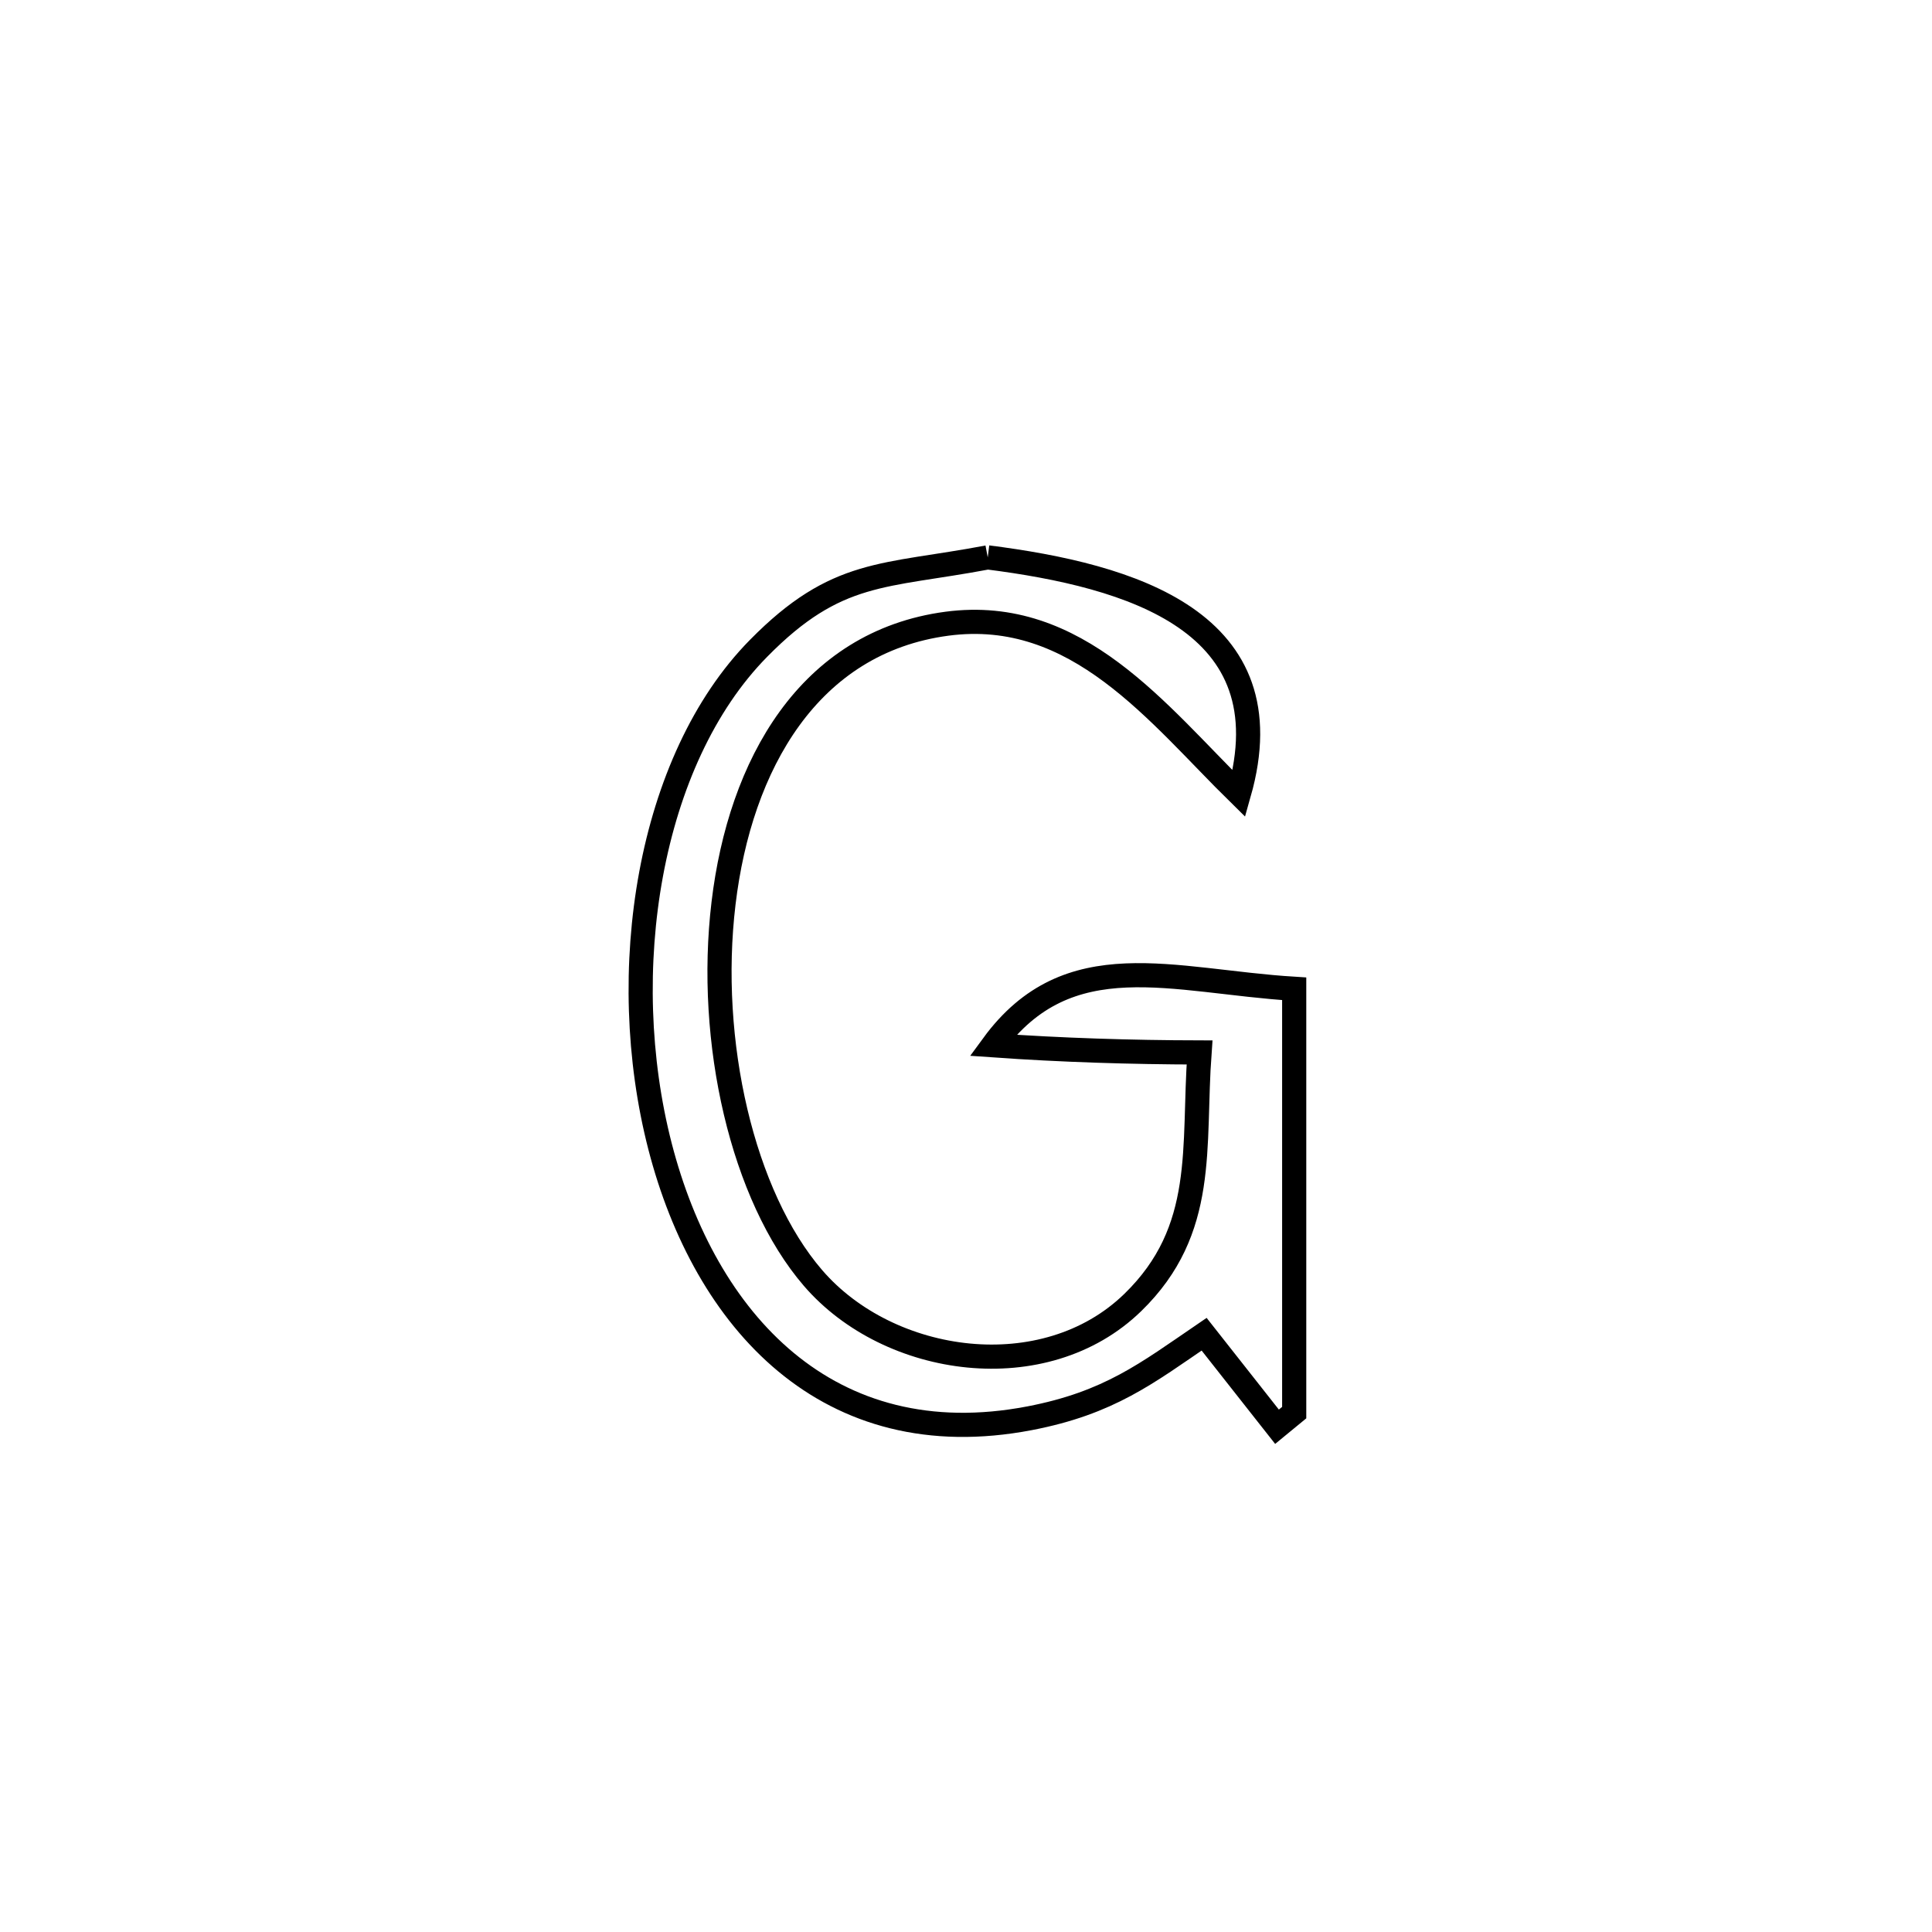 <svg xmlns="http://www.w3.org/2000/svg" viewBox="0.0 0.0 24.0 24.0" height="200px" width="200px"><path fill="none" stroke="black" stroke-width=".3" stroke-opacity="1.0"  filling="0" d="M12.27 6.924 L12.27 6.924 C14.045 7.15 16 7.718 15.391 9.859 L15.391 9.859 C14.383 8.869 13.384 7.533 11.763 7.748 C10.047 7.976 9.193 9.5 8.988 11.22 C8.782 12.941 9.224 14.858 10.099 15.875 C11.046 16.975 12.979 17.243 14.072 16.18 C15.002 15.276 14.815 14.25 14.901 13.074 L14.901 13.074 C14.045 13.072 13.188 13.045 12.334 12.985 L12.334 12.985 C13.273 11.702 14.56 12.189 16.077 12.283 L16.077 12.283 C16.077 14.038 16.077 15.793 16.077 17.548 L16.077 17.548 C16.006 17.606 15.934 17.664 15.863 17.723 L15.863 17.723 C15.561 17.34 15.26 16.957 14.958 16.574 L14.958 16.574 C14.247 17.059 13.779 17.428 12.791 17.618 C10.283 18.099 8.757 16.404 8.199 14.24 C7.642 12.077 8.053 9.445 9.423 8.054 C10.395 7.066 10.975 7.169 12.27 6.924 L12.27 6.924"></path></svg>